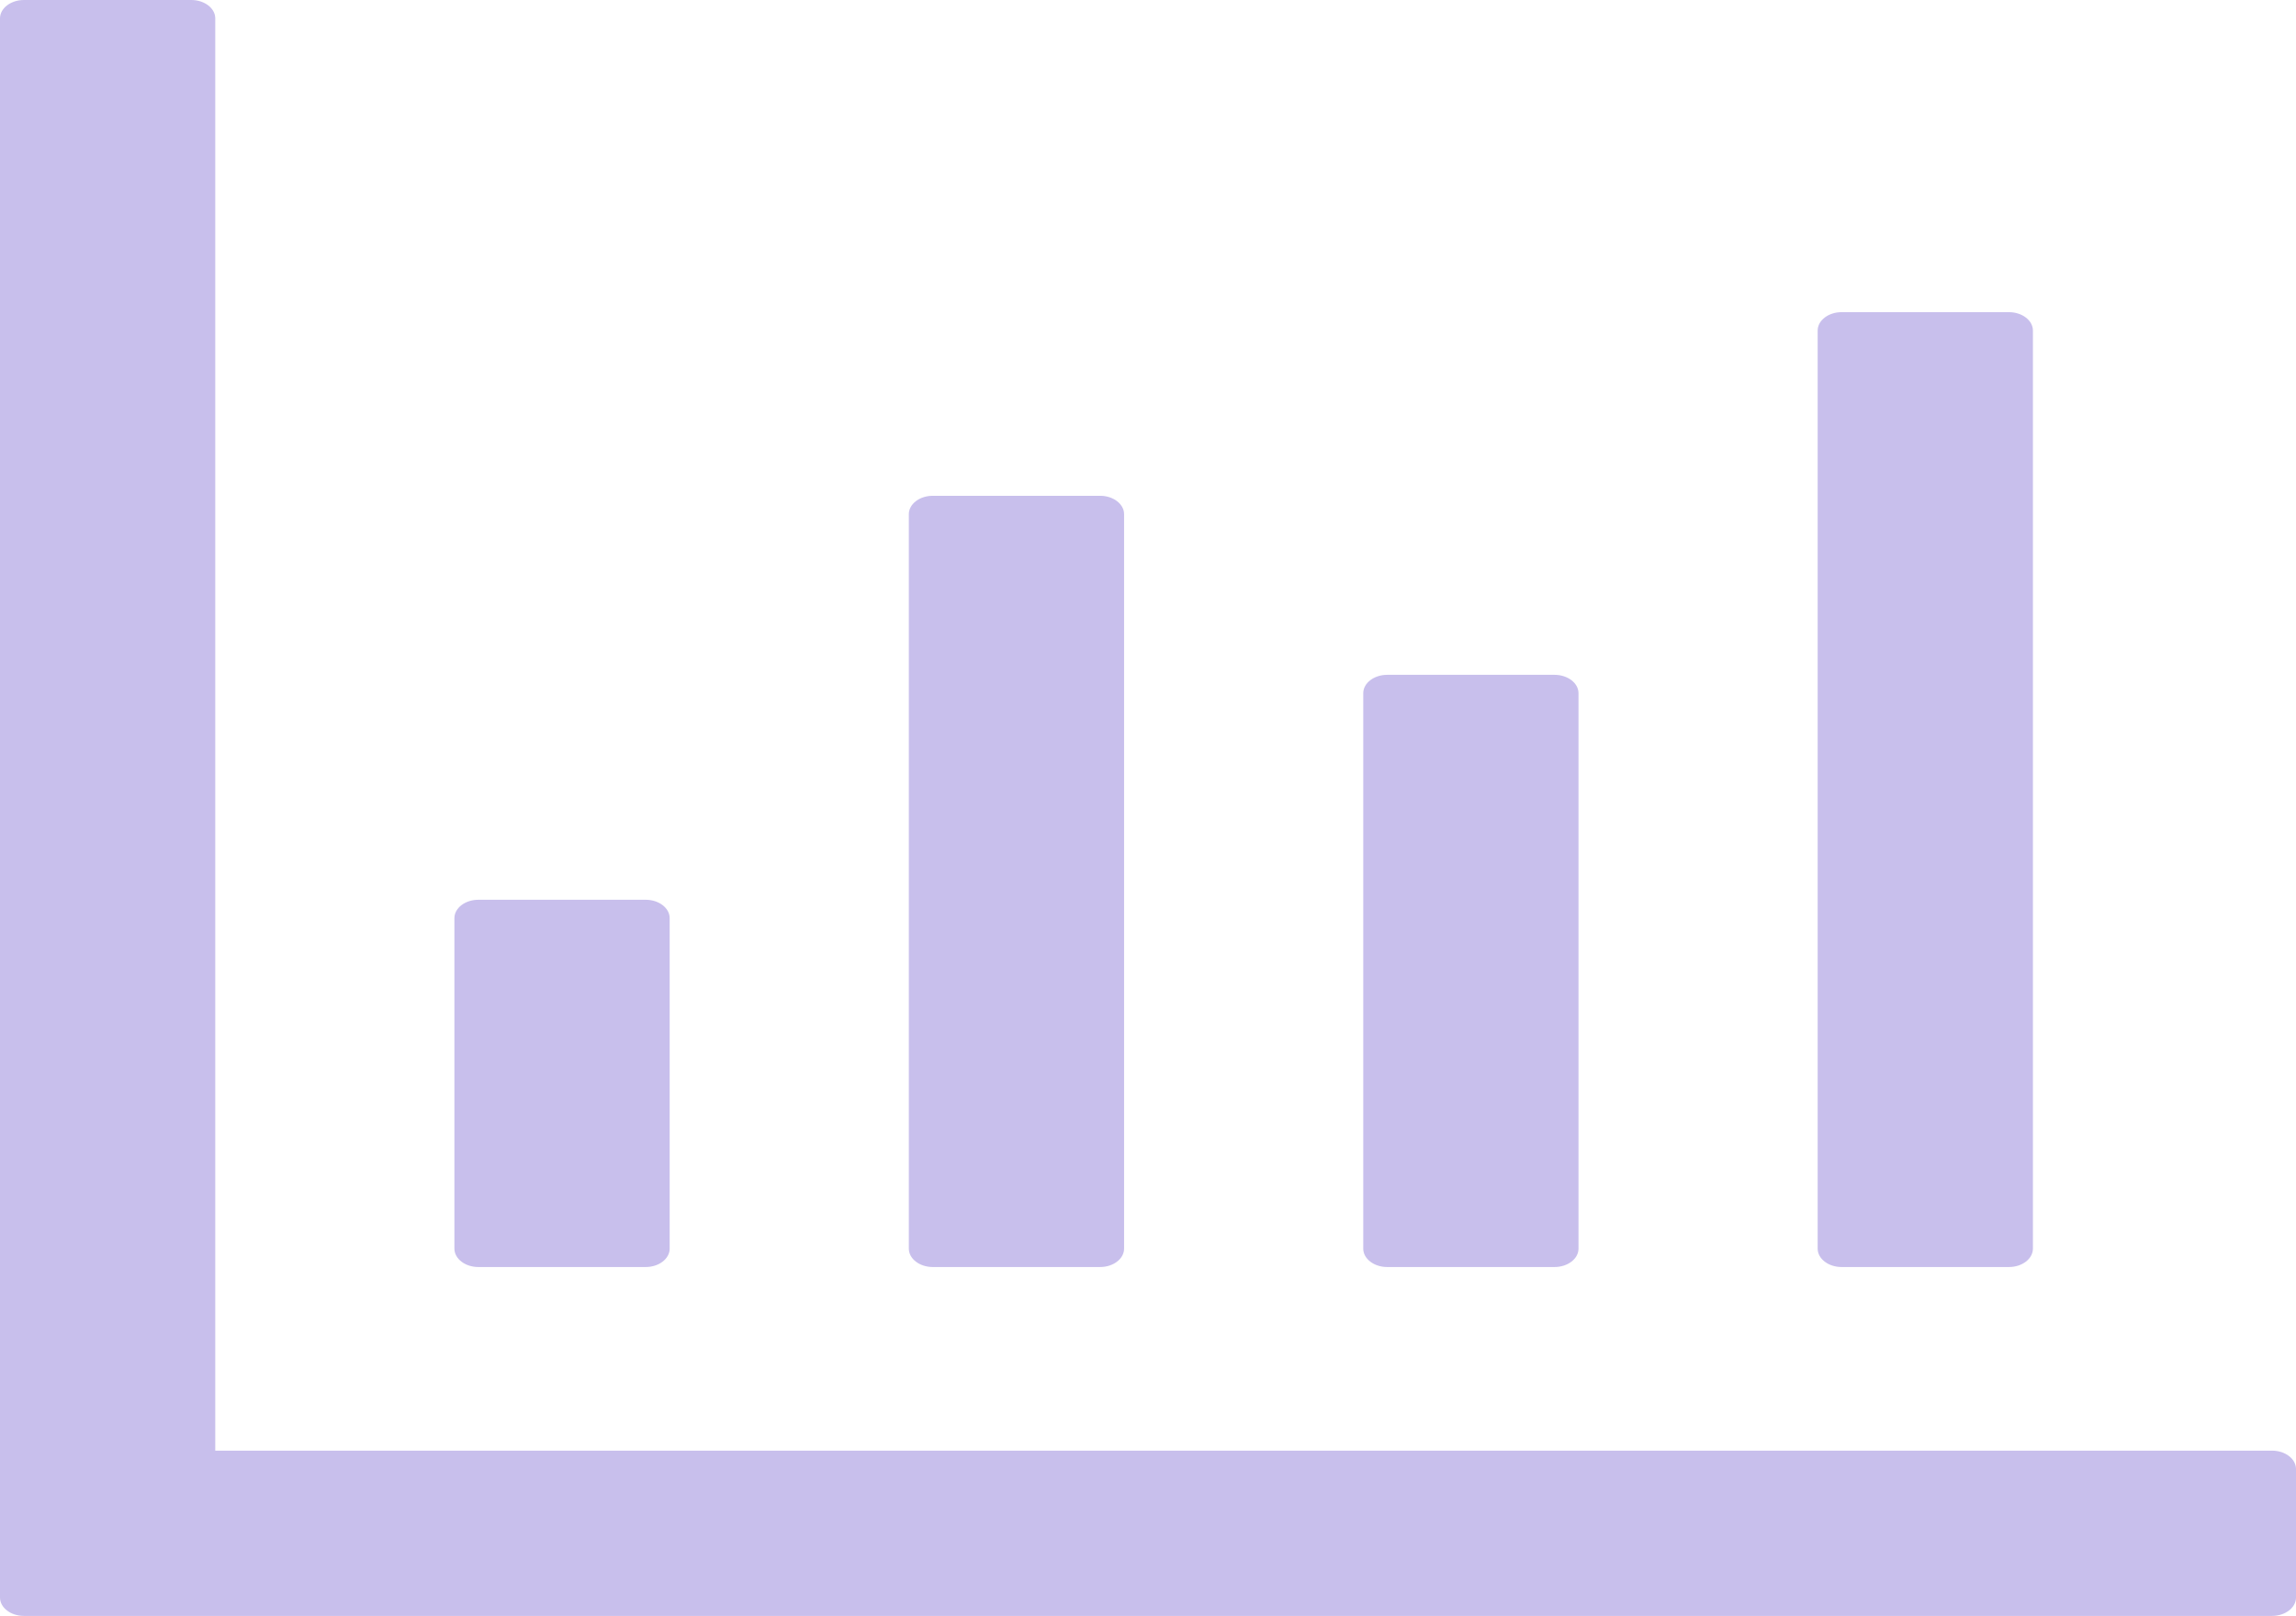 <svg width="1439" height="1013" viewBox="0 0 1439 1013" fill="none" xmlns="http://www.w3.org/2000/svg">
<path d="M1424.01 909.398H134.906V11.511C134.906 5.18 128.161 0 119.917 0H14.99C6.745 0 0 5.18 0 11.511V1001.49C0 1007.82 6.745 1013 14.99 1013H1424.01C1432.25 1013 1439 1007.82 1439 1001.49V920.909C1439 914.578 1432.25 909.398 1424.01 909.398ZM299.792 794.284H404.719C412.963 794.284 419.708 789.104 419.708 782.773V575.568C419.708 569.237 412.963 564.057 404.719 564.057H299.792C291.547 564.057 284.802 569.237 284.802 575.568V782.773C284.802 789.104 291.547 794.284 299.792 794.284ZM584.594 794.284H689.521C697.765 794.284 704.51 789.104 704.51 782.773V322.318C704.51 315.987 697.765 310.807 689.521 310.807H584.594C576.349 310.807 569.604 315.987 569.604 322.318V782.773C569.604 789.104 576.349 794.284 584.594 794.284ZM869.396 794.284H974.323C982.567 794.284 989.312 789.104 989.312 782.773V434.554C989.312 428.223 982.567 423.043 974.323 423.043H869.396C861.152 423.043 854.406 428.223 854.406 434.554V782.773C854.406 789.104 861.152 794.284 869.396 794.284ZM1154.2 794.284H1259.12C1267.37 794.284 1274.11 789.104 1274.11 782.773V207.205C1274.11 200.873 1267.37 195.693 1259.12 195.693H1154.2C1145.95 195.693 1139.21 200.873 1139.21 207.205V782.773C1139.21 789.104 1145.95 794.284 1154.2 794.284Z" fill="#482BC0" fill-opacity="0.3"/>
</svg>
